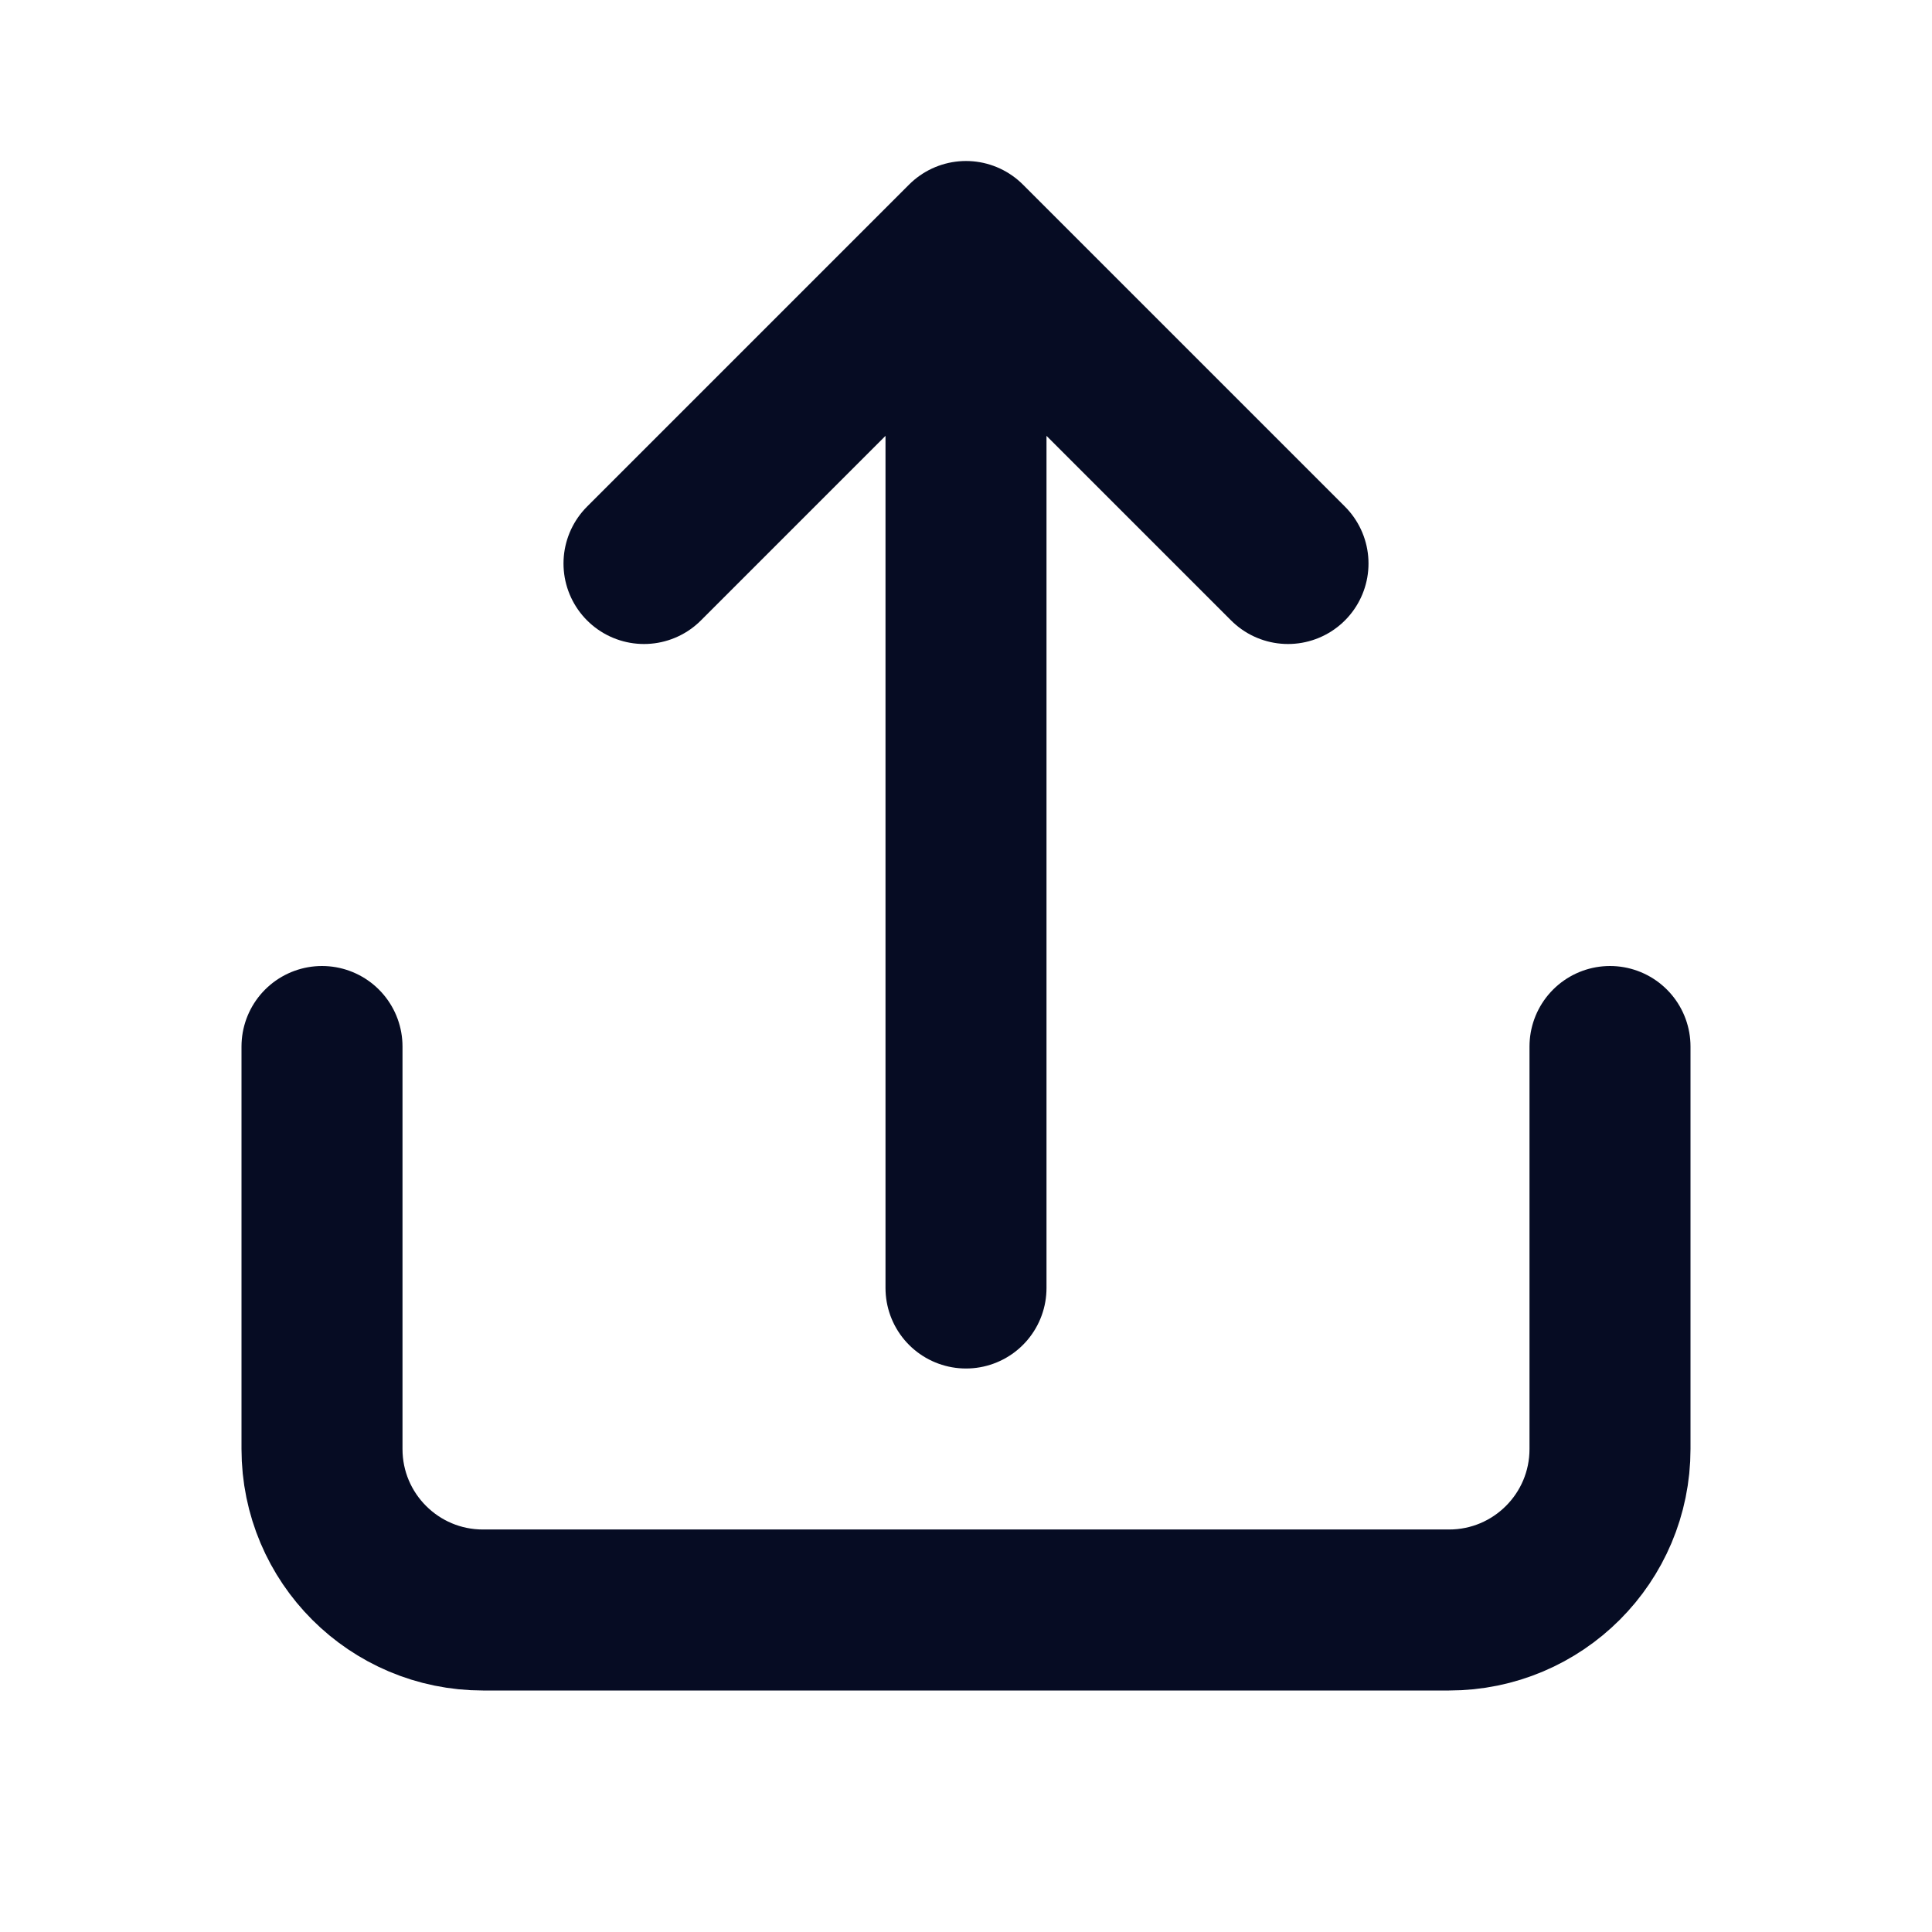 <svg xmlns="http://www.w3.org/2000/svg" width="24" height="24" viewBox="0 0 24 24" fill="none">
<path d="M16 7L12 3M12 3L8 7M12 3V16M20 13V18C20 19.105 19.105 20 18 20H6C4.895 20 4 19.105 4 18L4 13" stroke="#060C23" stroke-width="2" stroke-linecap="round" stroke-linejoin="round"/>
</svg>
